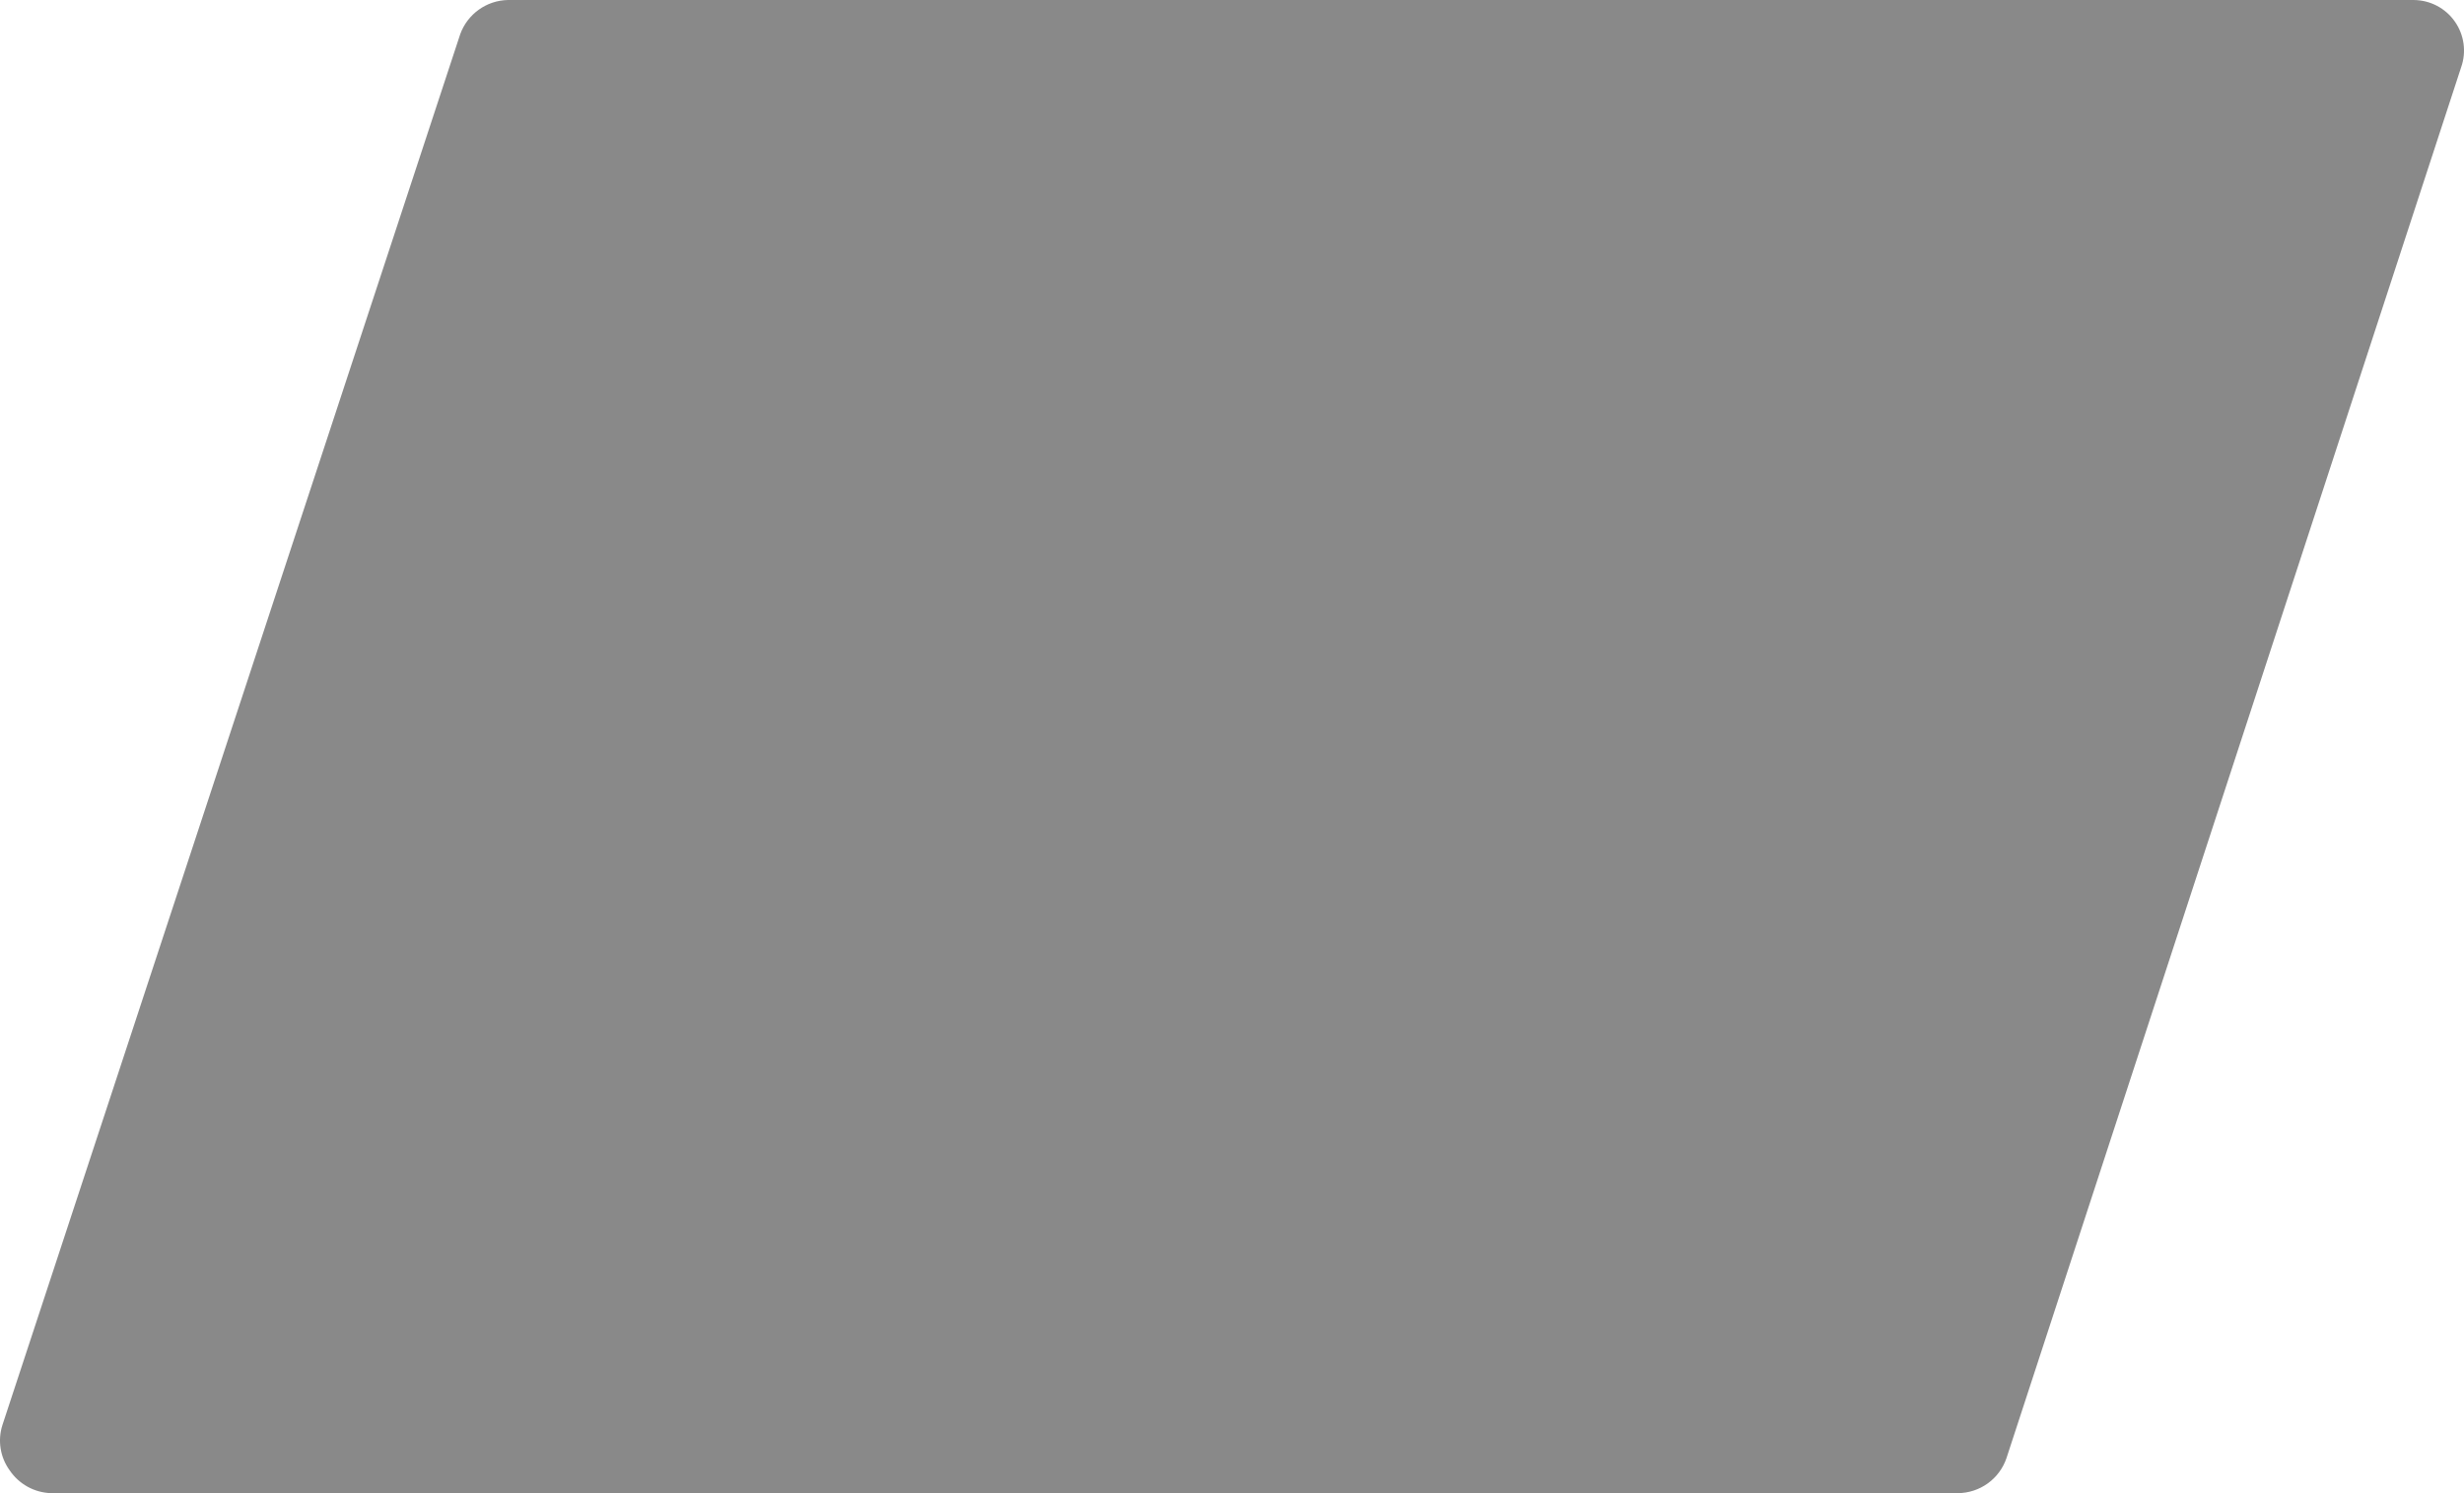 <svg width="33" height="20" viewBox="0 0 33 20" fill="none" xmlns="http://www.w3.org/2000/svg">
<path d="M32.879 0.291C32.753 0.109 32.546 0.001 32.324 0H6.802C6.515 0.006 6.262 0.188 6.164 0.457L0.033 19.086C-0.034 19.293 0.002 19.519 0.13 19.695C0.255 19.88 0.462 19.994 0.685 20H26.221C26.517 19.998 26.779 19.809 26.873 19.529L32.962 0.9C33.034 0.696 33.003 0.469 32.879 0.291Z" fill="#898989"/>
</svg>
